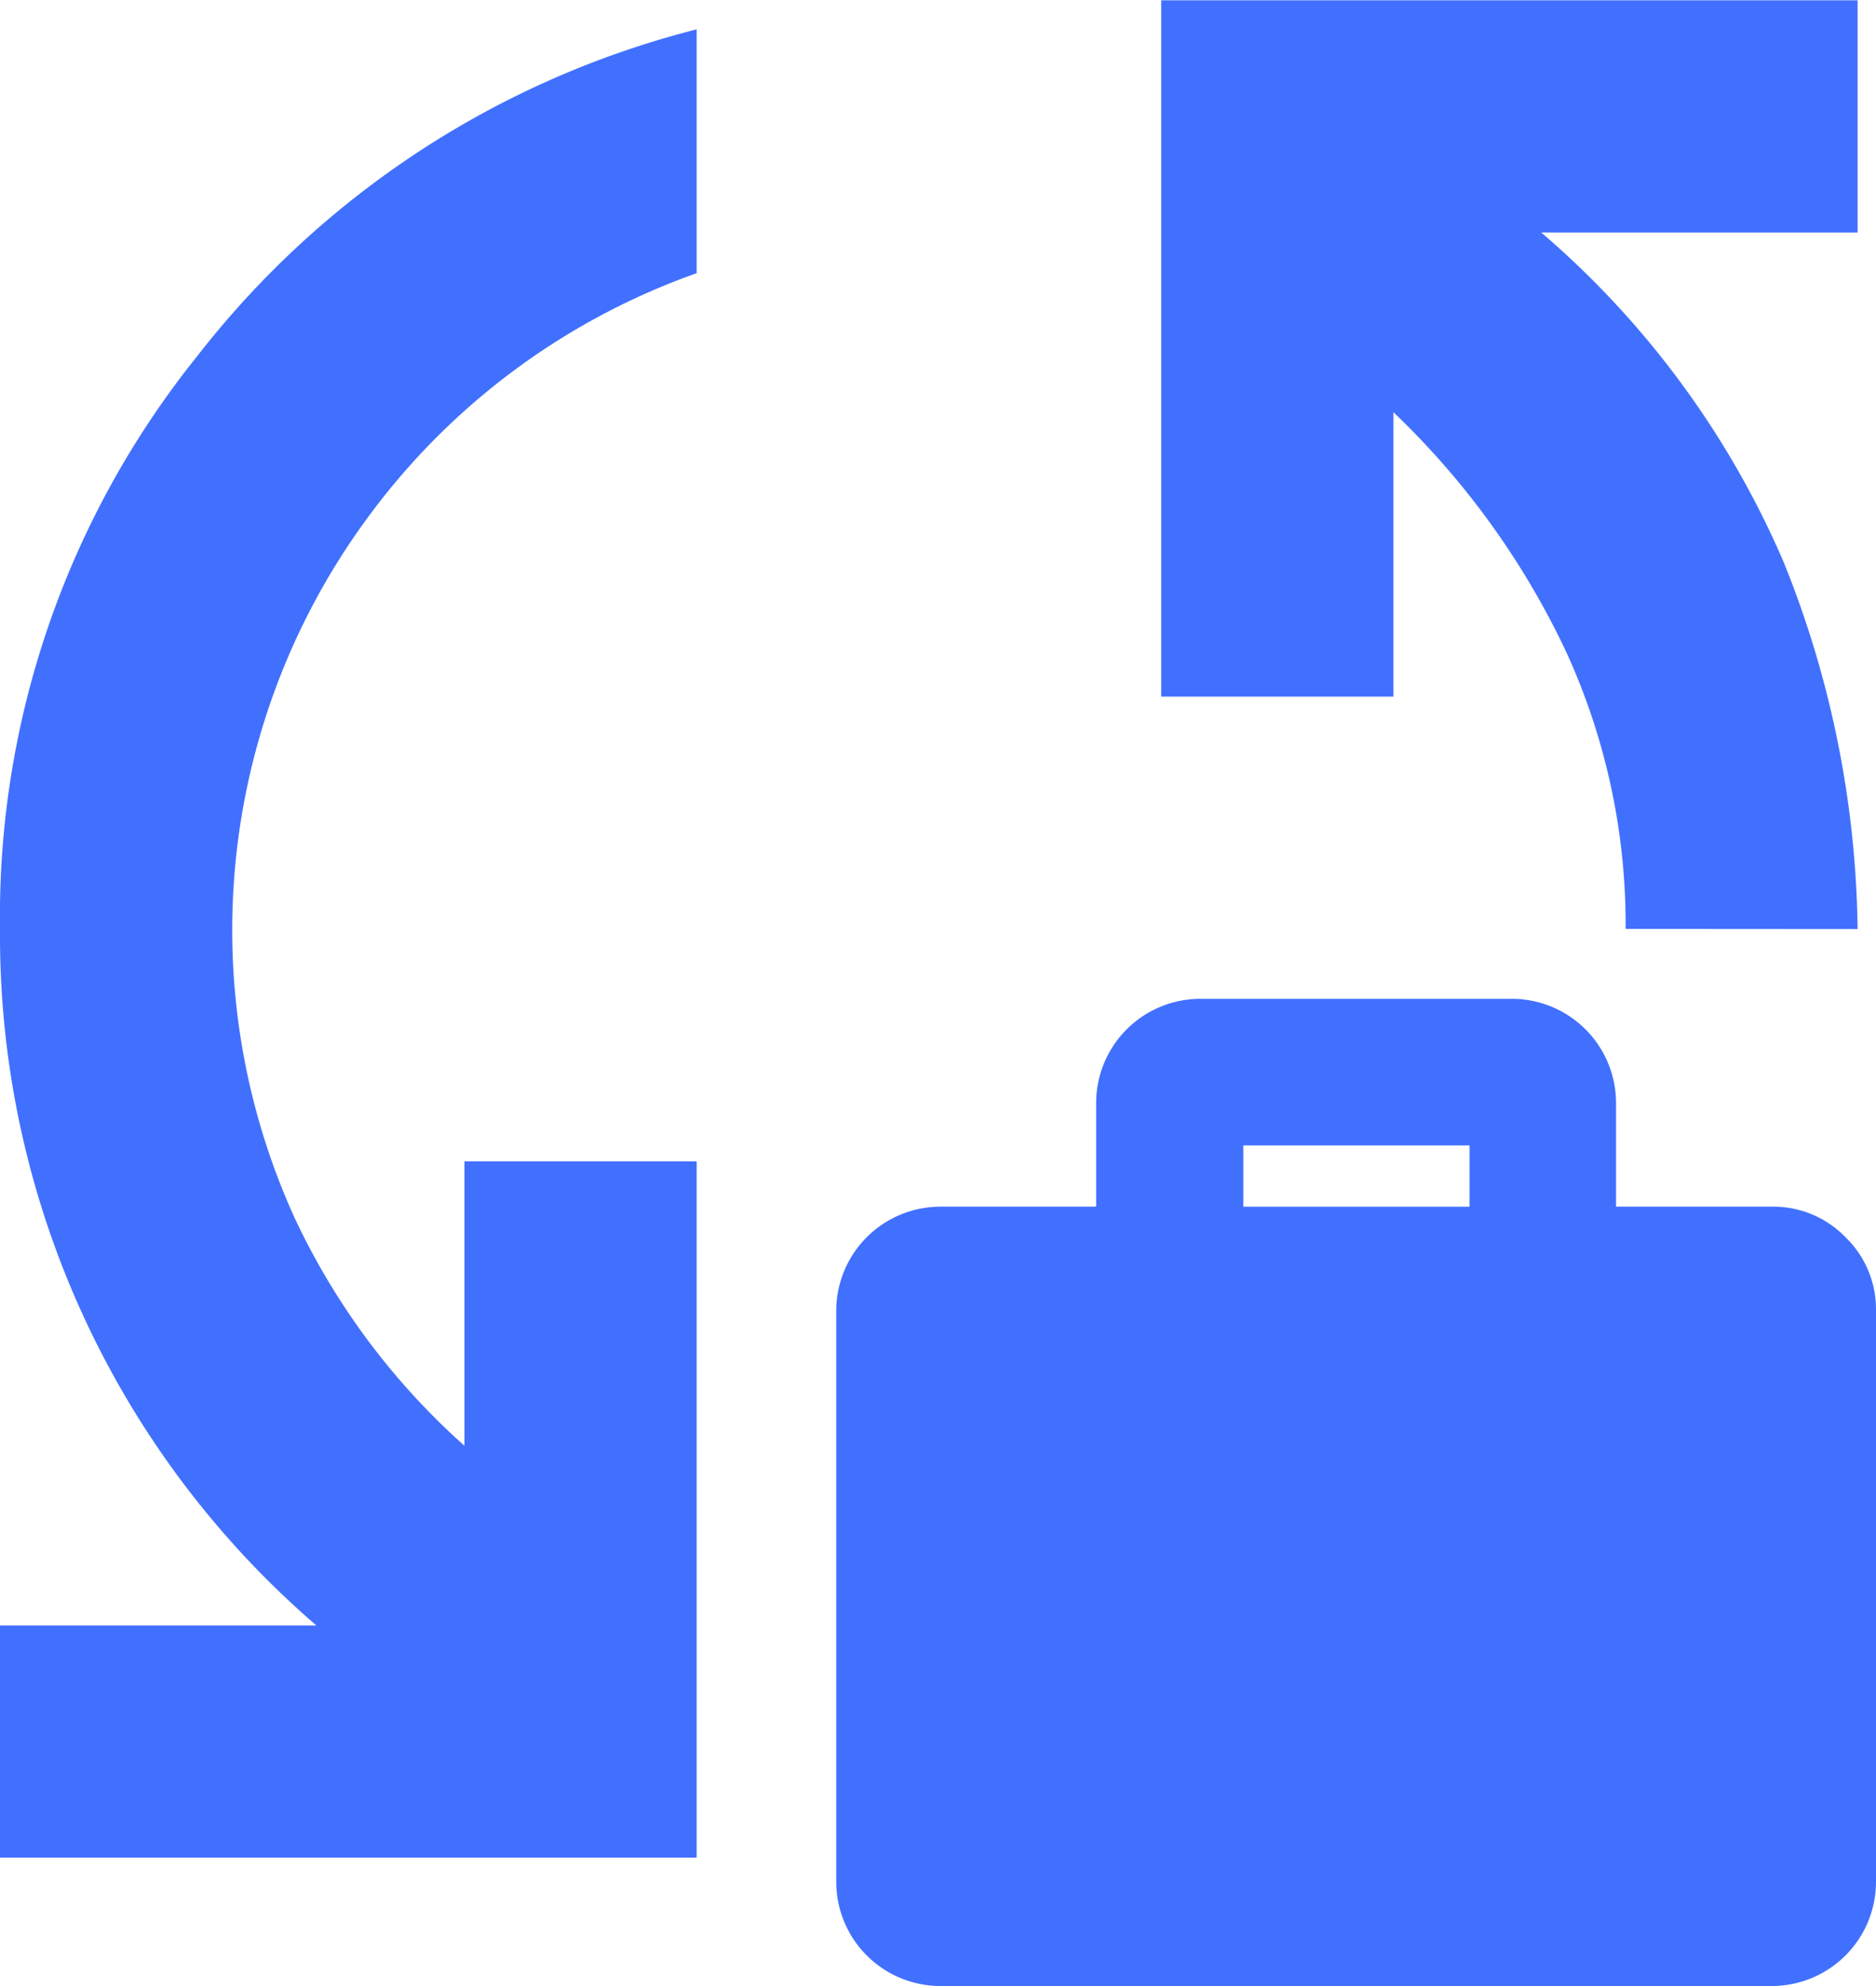<svg xmlns="http://www.w3.org/2000/svg" width="33.671" height="35.651" viewBox="0 0 33.671 35.651">
  <g id="Group_2" data-name="Group 2" transform="translate(-710.485 -5198.853)">
    <path id="Path_60" data-name="Path 60" d="M710.485,5232.2v-4.168h5.679a16.353,16.353,0,0,1-5.679-12.5,16.06,16.06,0,0,1,3.543-10.29,16.475,16.475,0,0,1,8.961-5.862v4.377a12.488,12.488,0,0,0-5.991,4.507,12.485,12.485,0,0,0-1.225,12.452,12.684,12.684,0,0,0,3.048,4.09v-5.106h4.168v12.5Zm29.177-16.672a11.75,11.75,0,0,0-1.068-4.976,14.447,14.447,0,0,0-3.1-4.3v5.106h-4.168v-12.5h12.5v4.168h-5.679a16.212,16.212,0,0,1,4.35,5.914,18.142,18.142,0,0,1,1.329,6.591Z" fill="#4170ff"/>
    <g id="Group_1" data-name="Group 1">
      <path id="Path_61" data-name="Path 61" d="M743.608,5221.062a1.8,1.8,0,0,0-1.318-.548h-2.8v-1.865a1.871,1.871,0,0,0-1.866-1.866h-5.6a1.871,1.871,0,0,0-1.865,1.866v1.865h-2.8a1.871,1.871,0,0,0-1.865,1.865v10.259a1.871,1.871,0,0,0,1.865,1.866H742.29a1.871,1.871,0,0,0,1.866-1.866v-10.259A1.8,1.8,0,0,0,743.608,5221.062Zm-6.747-1.647v1.1H732.8v-1.1" fill="#4170ff"/>
    </g>
  </g>
</svg>
